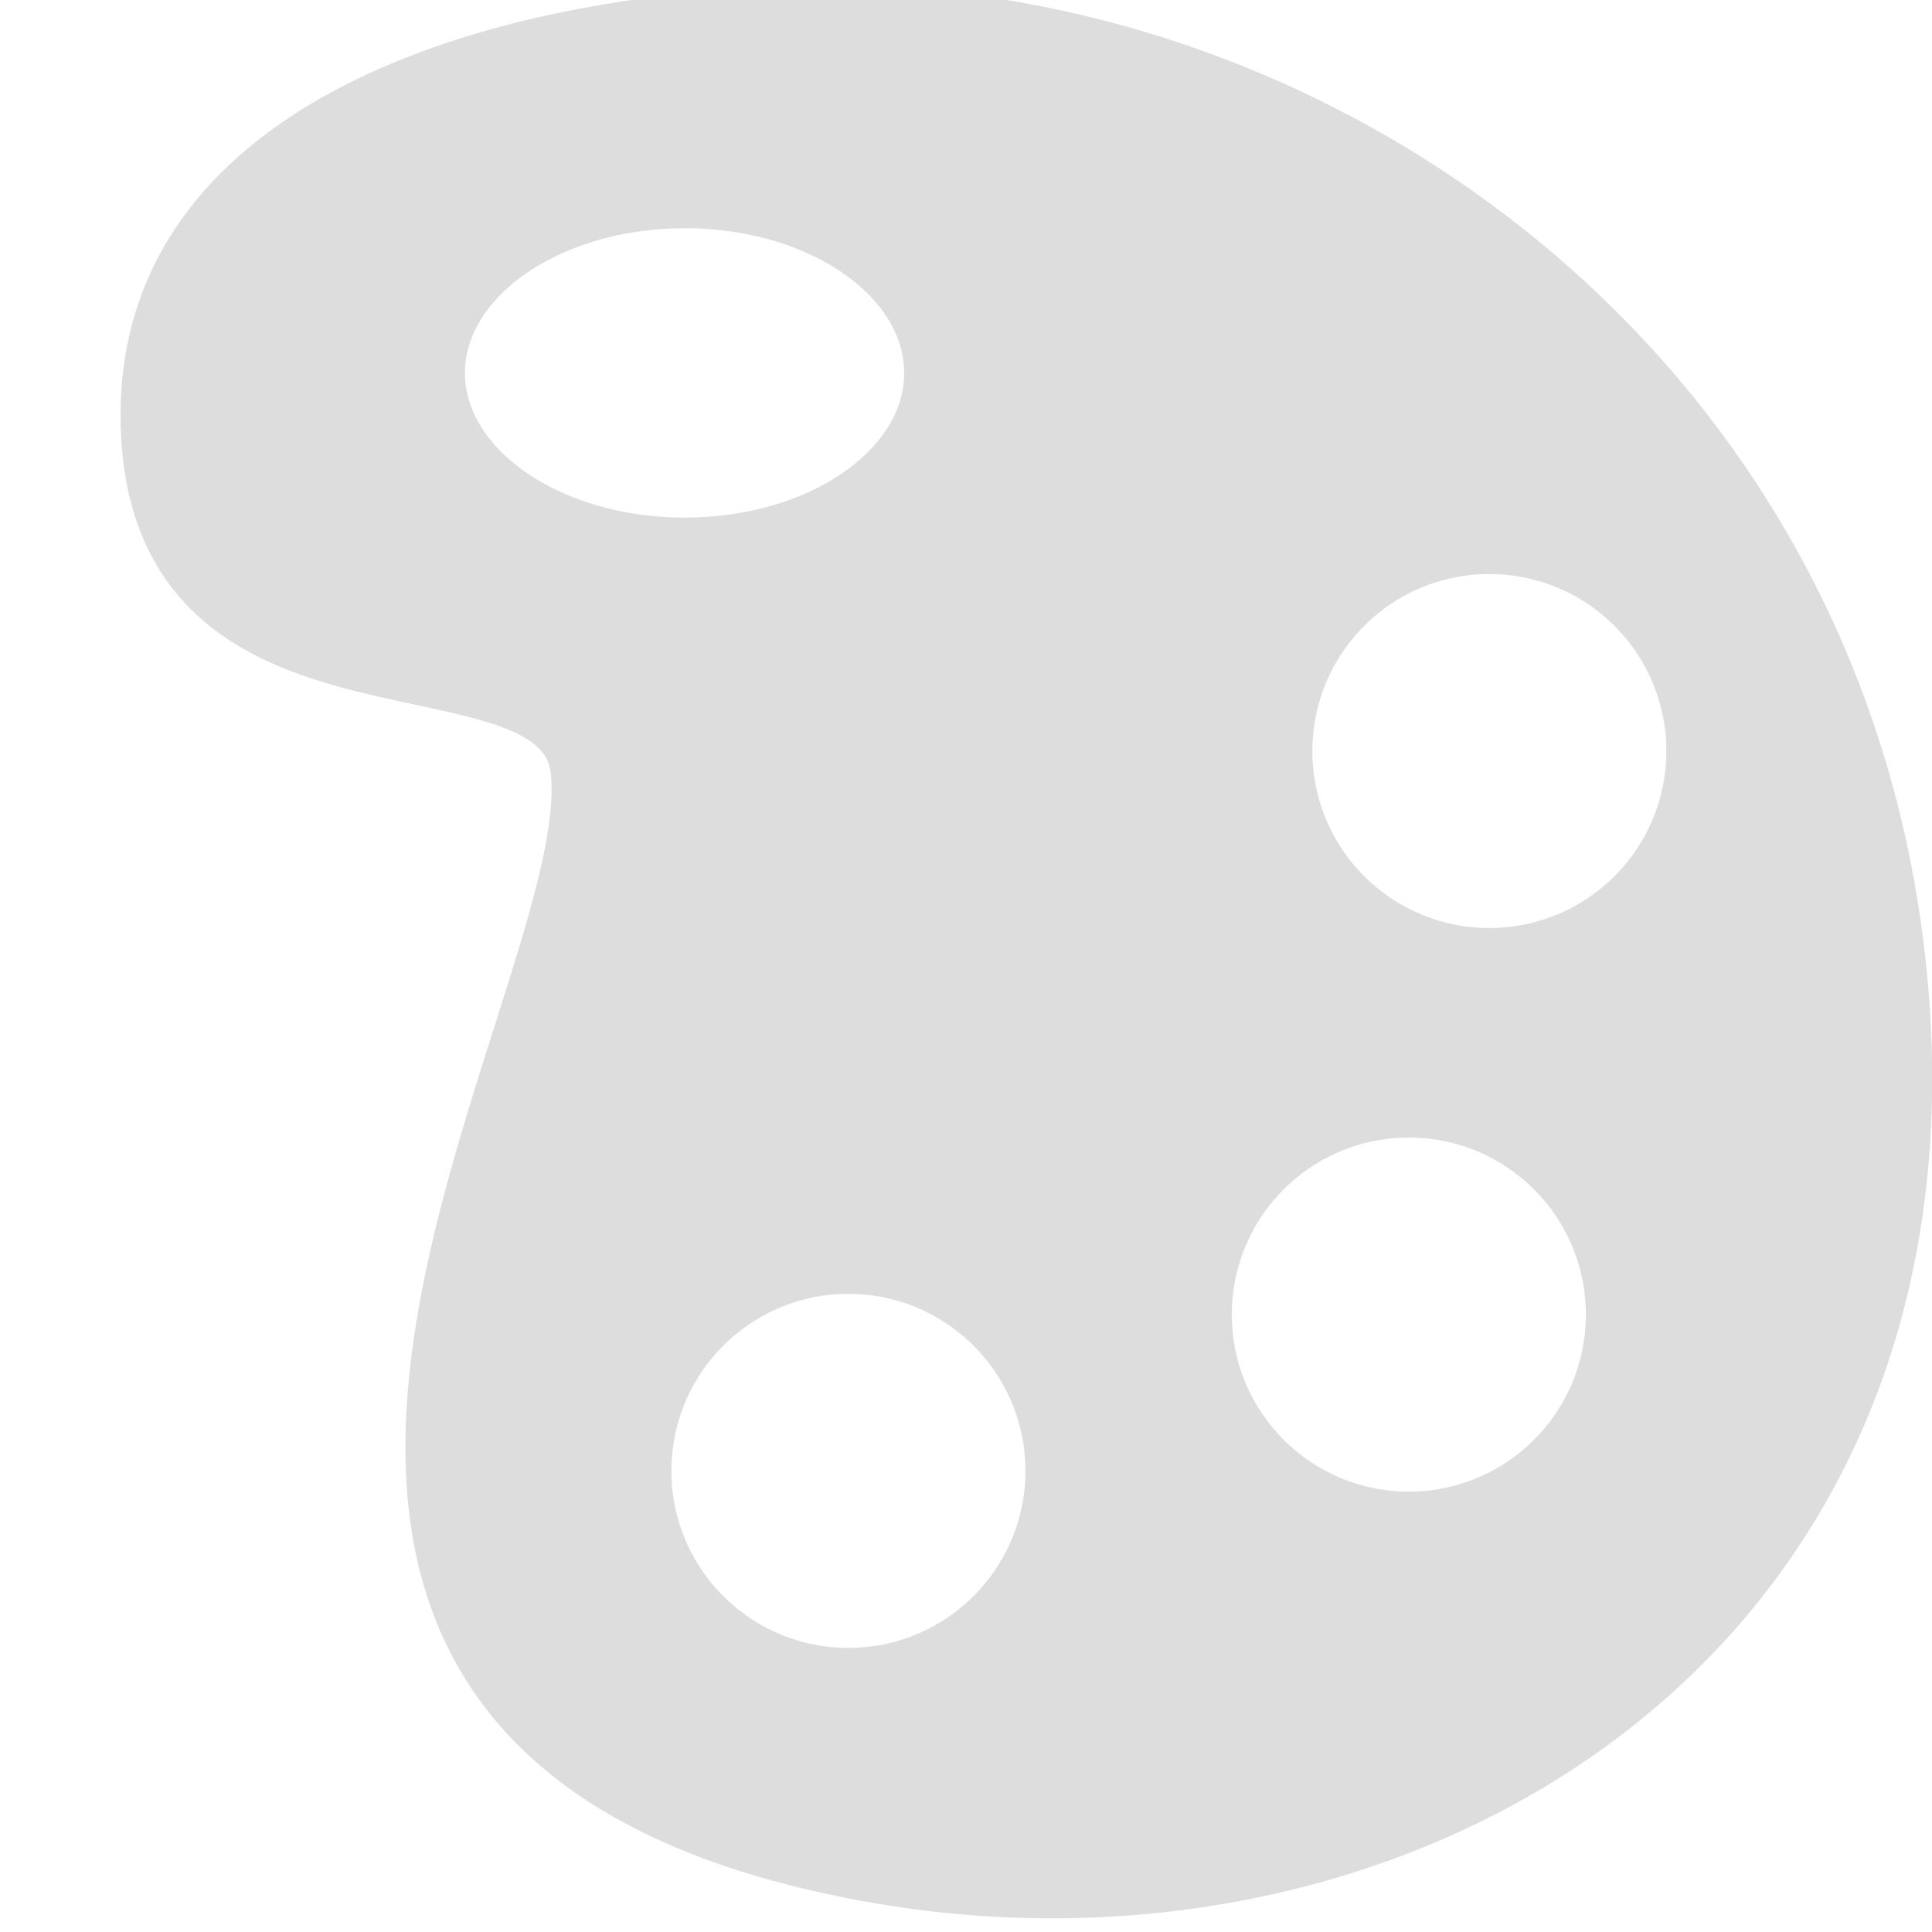 <?xml version="1.0" encoding="UTF-8" standalone="no"?>
<svg
   xmlns:dc="http://purl.org/dc/elements/1.1/"
   xmlns:cc="http://creativecommons.org/ns#"
   xmlns:rdf="http://www.w3.org/1999/02/22-rdf-syntax-ns#"
   xmlns:svg="http://www.w3.org/2000/svg"
   xmlns="http://www.w3.org/2000/svg"
   xmlns:sodipodi="http://sodipodi.sourceforge.net/DTD/sodipodi-0.dtd"
   xmlns:inkscape="http://www.inkscape.org/namespaces/inkscape"
   width="24"
   height="24"
   viewBox="0 0 24 24"
   id="svg30571"
   version="1.1"
   inkscape:version="0.92pre1 unknown"
   sodipodi:docname="gimp-color-palette-24.svg">
  <defs
     id="defs30573" />
  <sodipodi:namedview
     id="base"
     pagecolor="#ffffff"
     bordercolor="#595959"
     borderopacity="1"
     inkscape:pageopacity="0"
     inkscape:pageshadow="2"
     inkscape:zoom="7.3472814"
     inkscape:cx="11.320301"
     inkscape:cy="16.060596"
     inkscape:document-units="px"
     inkscape:current-layer="layer1"
     showgrid="true"
     units="px"
     inkscape:snap-page="true"
     inkscape:snap-bbox="true"
     inkscape:bbox-paths="true"
     inkscape:bbox-nodes="true"
     inkscape:snap-bbox-edge-midpoints="true"
     inkscape:snap-bbox-midpoints="true"
     inkscape:object-paths="true"
     inkscape:snap-intersection-paths="true"
     inkscape:object-nodes="true"
     inkscape:snap-smooth-nodes="true"
     inkscape:snap-midpoints="true"
     inkscape:snap-object-midpoints="true"
     inkscape:snap-center="true"
     inkscape:snap-text-baseline="true"
     showborder="false"
     inkscape:window-width="1920"
     inkscape:window-height="1016"
     inkscape:window-x="0"
     inkscape:window-y="27"
     inkscape:window-maximized="1"
     inkscape:snap-global="false"
     showguides="false">
    <inkscape:grid
       type="xygrid"
       id="grid24" />
  </sodipodi:namedview>
  <g
     inkscape:label="Layer 1"
     inkscape:groupmode="layer"
     id="layer1"
     transform="translate(0,-1028.362)">
    <g
       id="g946"
       transform="matrix(1.5,0,0,1.5,-1.9996329e-7,-526.109)">
      <g
         transform="scale(1,1)"
         id="g4017">
        <g
           id="g4007"
           transform="translate(-2.342,0.781)">
          <g
             transform="translate(2.342,-0.781)"
             id="g4142">
            <path
               inkscape:connector-curvature="0"
               id="rect28186-4"
               d="m 0,1036.362 h 16 v 16 H 0 Z"
               style="fill:none;stroke:none" />
          </g>
          <g
             id="g4010"
             transform="matrix(1.05,0,0,1.05,-0.29,-52.708)">
            <path
               style="opacity:1;fill:#dddddd;fill-opacity:1;fill-rule:evenodd;stroke:#dddddd;stroke-width:0.603;stroke-linecap:butt;stroke-linejoin:miter;stroke-miterlimit:4;stroke-dasharray:none;stroke-opacity:1"
               d="M 10.037 0.303 C 6.484 0.35 1.72 1.556 1.801 5.424 C 1.887 9.55 6.95 7.921 7.143 9.754 C 7.453 12.717 0.982 21.729 10.816 23.496 C 17.382 24.676 24.35 20.624 23.65 12.451 C 23.021 5.101 16.88 0.49 10.74 0.303 L 10.037 0.303 z M 8.508 2.705 C 10.18 2.705 11.533 3.645 11.533 4.805 C 11.533 5.964 10.18 6.902 8.508 6.902 C 6.836 6.902 5.475 5.964 5.475 4.805 C 5.475 3.645 6.836 2.705 8.508 2.705 z M 18.5 7 A 2.5 2.5 0 0 1 21 9.5 A 2.5 2.5 0 0 1 18.5 12 A 2.5 2.5 0 0 1 16 9.5 A 2.5 2.5 0 0 1 18.5 7 z M 17.5 14 C 18.881 14 20 15.119 20 16.5 C 20 17.881 18.881 19 17.5 19 C 16.119 19 15 17.881 15 16.5 C 15 15.119 16.119 14 17.5 14 z M 10.539 15.941 C 11.92 15.941 13.039 17.061 13.039 18.441 C 13.039 19.822 11.92 20.941 10.539 20.941 C 9.158 20.941 8.039 19.822 8.039 18.441 C 8.039 17.061 9.158 15.941 10.539 15.941 z "
               transform="matrix(0.635,0,0,0.635,2.506,1036.311)"
               id="path2193" />
          </g>
        </g>
      </g>
    </g>
  </g>
</svg>
